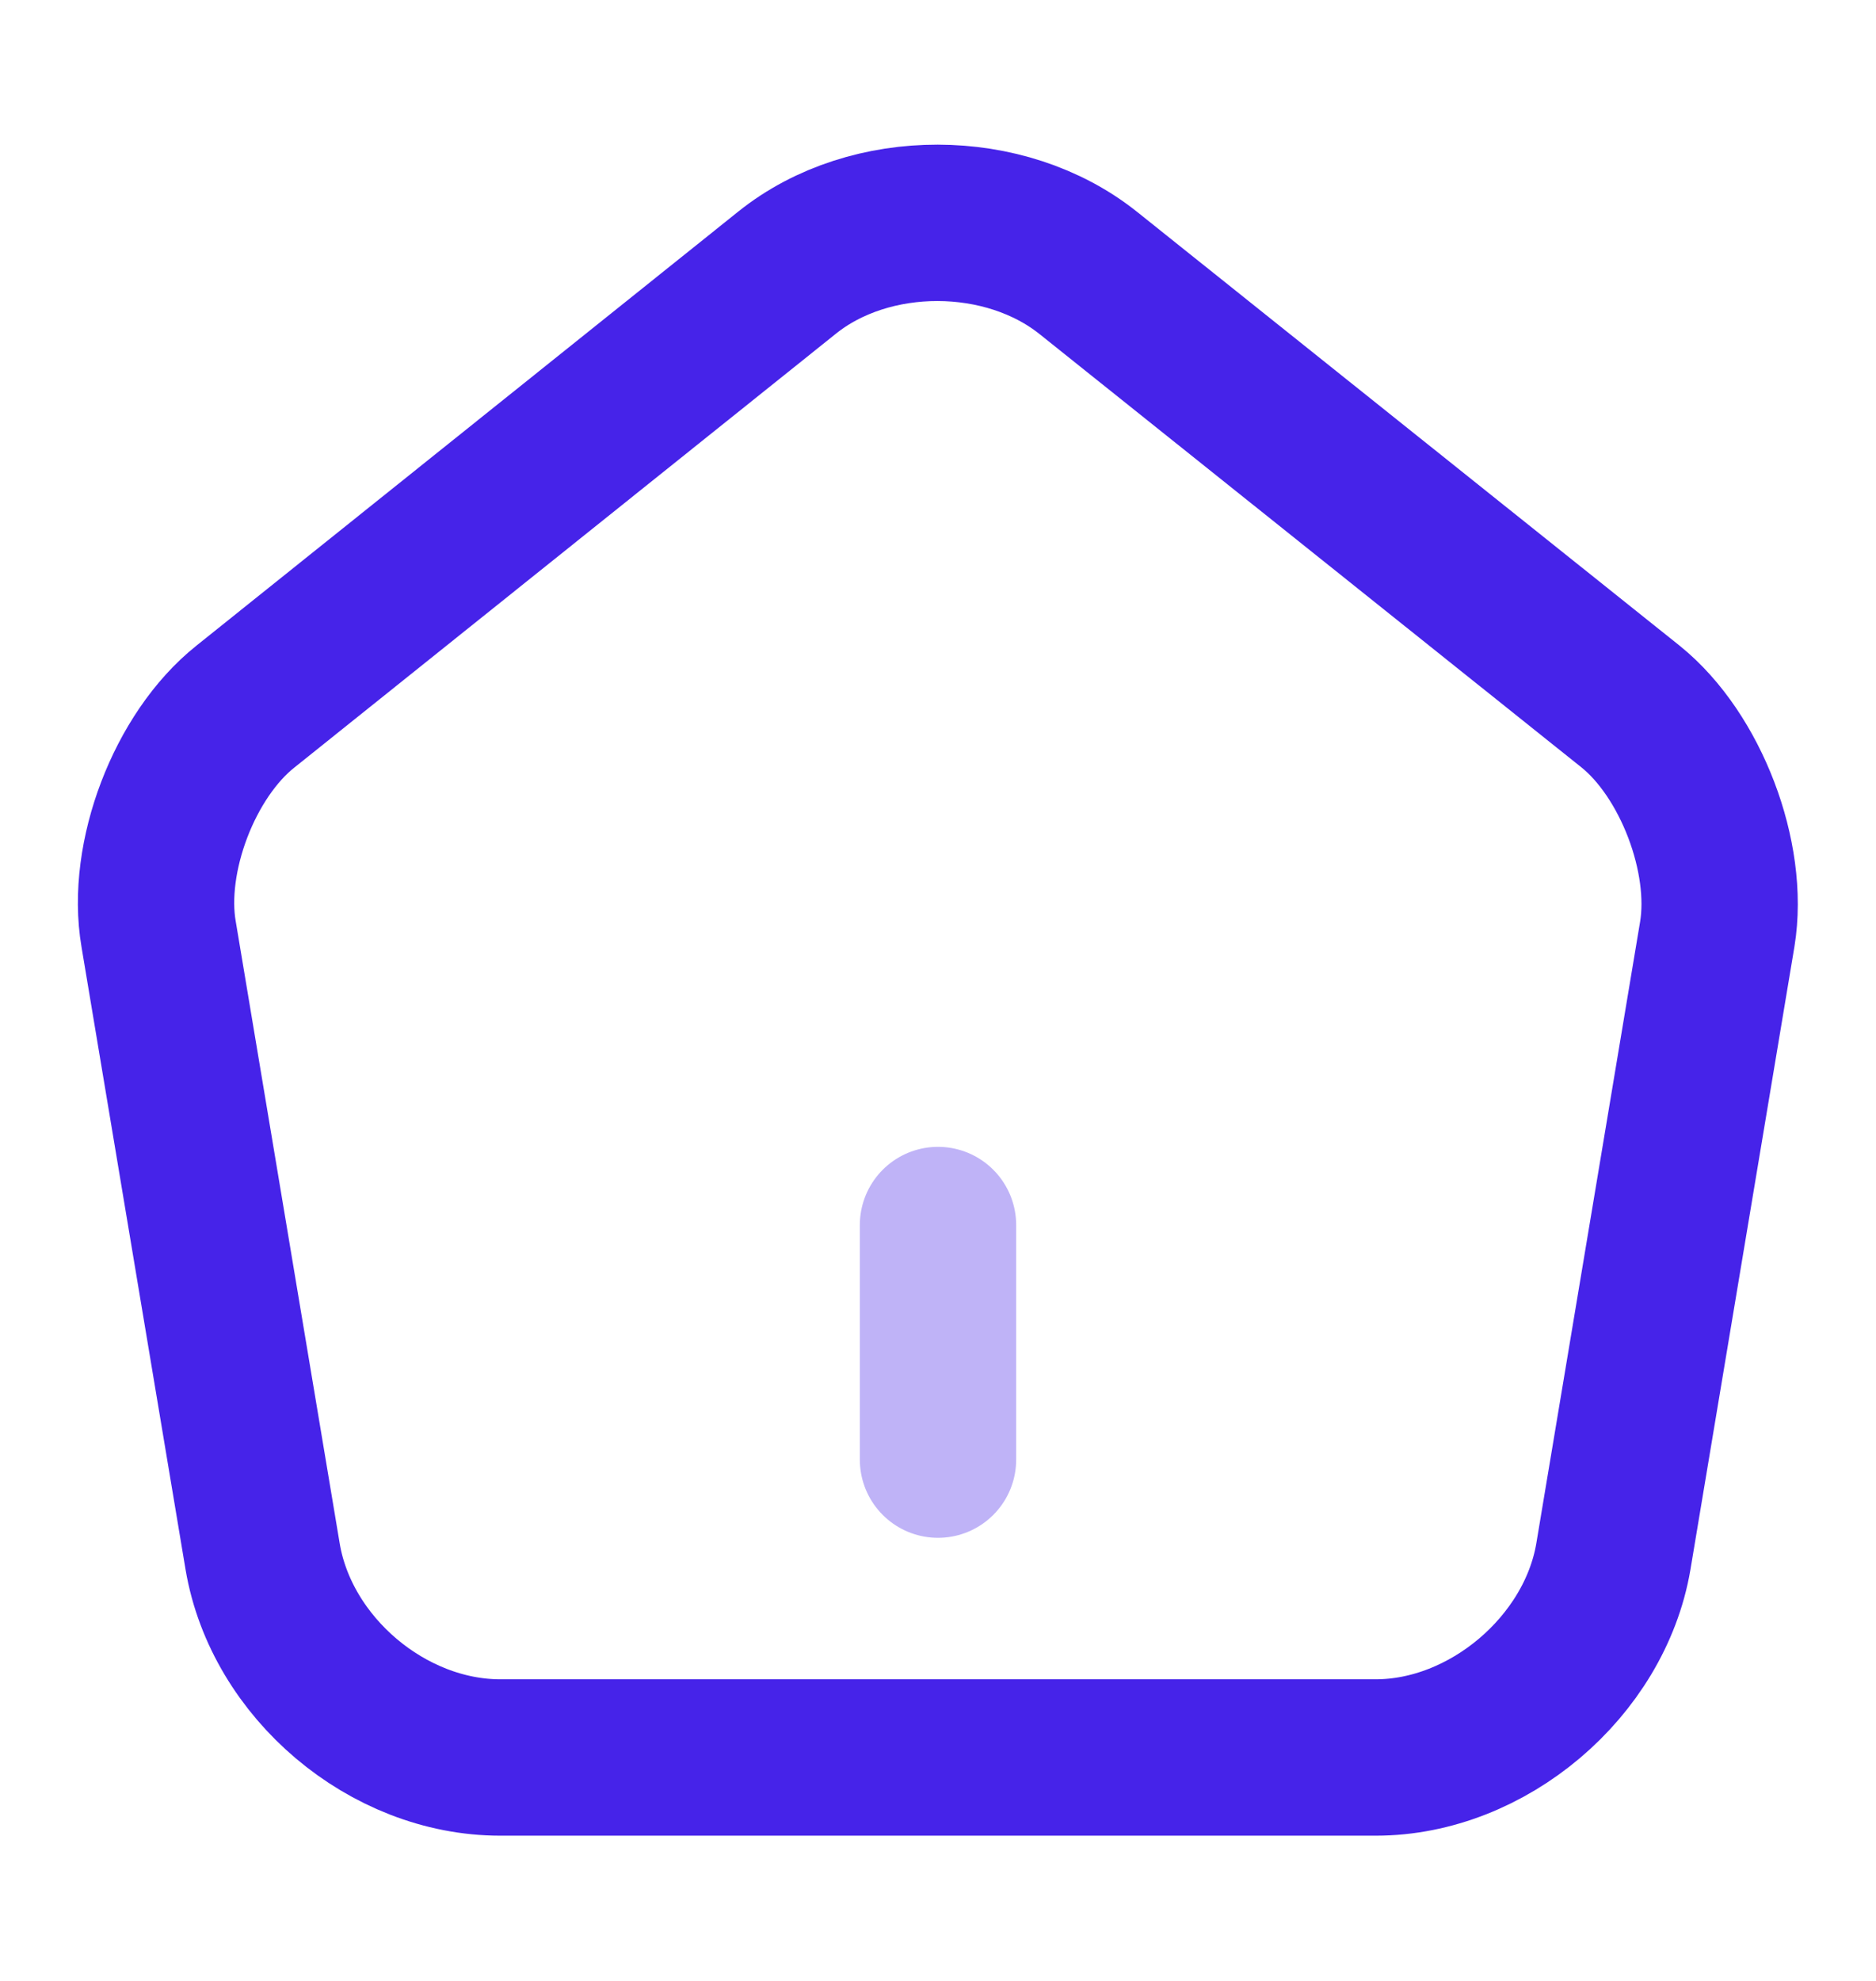     <svg
      xmlns="http://www.w3.org/2000/svg"
      width="18"
      height="19"
      viewBox="0 0 18 19"
      fill="none"
    >
      <path
        opacity="0.34"
        d="M9 14V11.75"
        stroke="#4623E9"
        stroke-width="1.5"
        stroke-linecap="round"
        stroke-linejoin="round"
      />
      <path
        d="M7.552 2.615L2.355 6.777C1.77 7.242 1.395 8.225 1.522 8.96L2.52 14.93C2.7 15.995 3.72 16.857 4.8 16.857H13.2C14.273 16.857 15.3 15.987 15.48 14.93L16.477 8.96C16.598 8.225 16.223 7.242 15.645 6.777L10.447 2.622C9.645 1.977 8.347 1.977 7.552 2.615Z"
        stroke="#4623E9"
        stroke-width="1.5"
        stroke-linecap="round"
        stroke-linejoin="round"
      />
    </svg>

